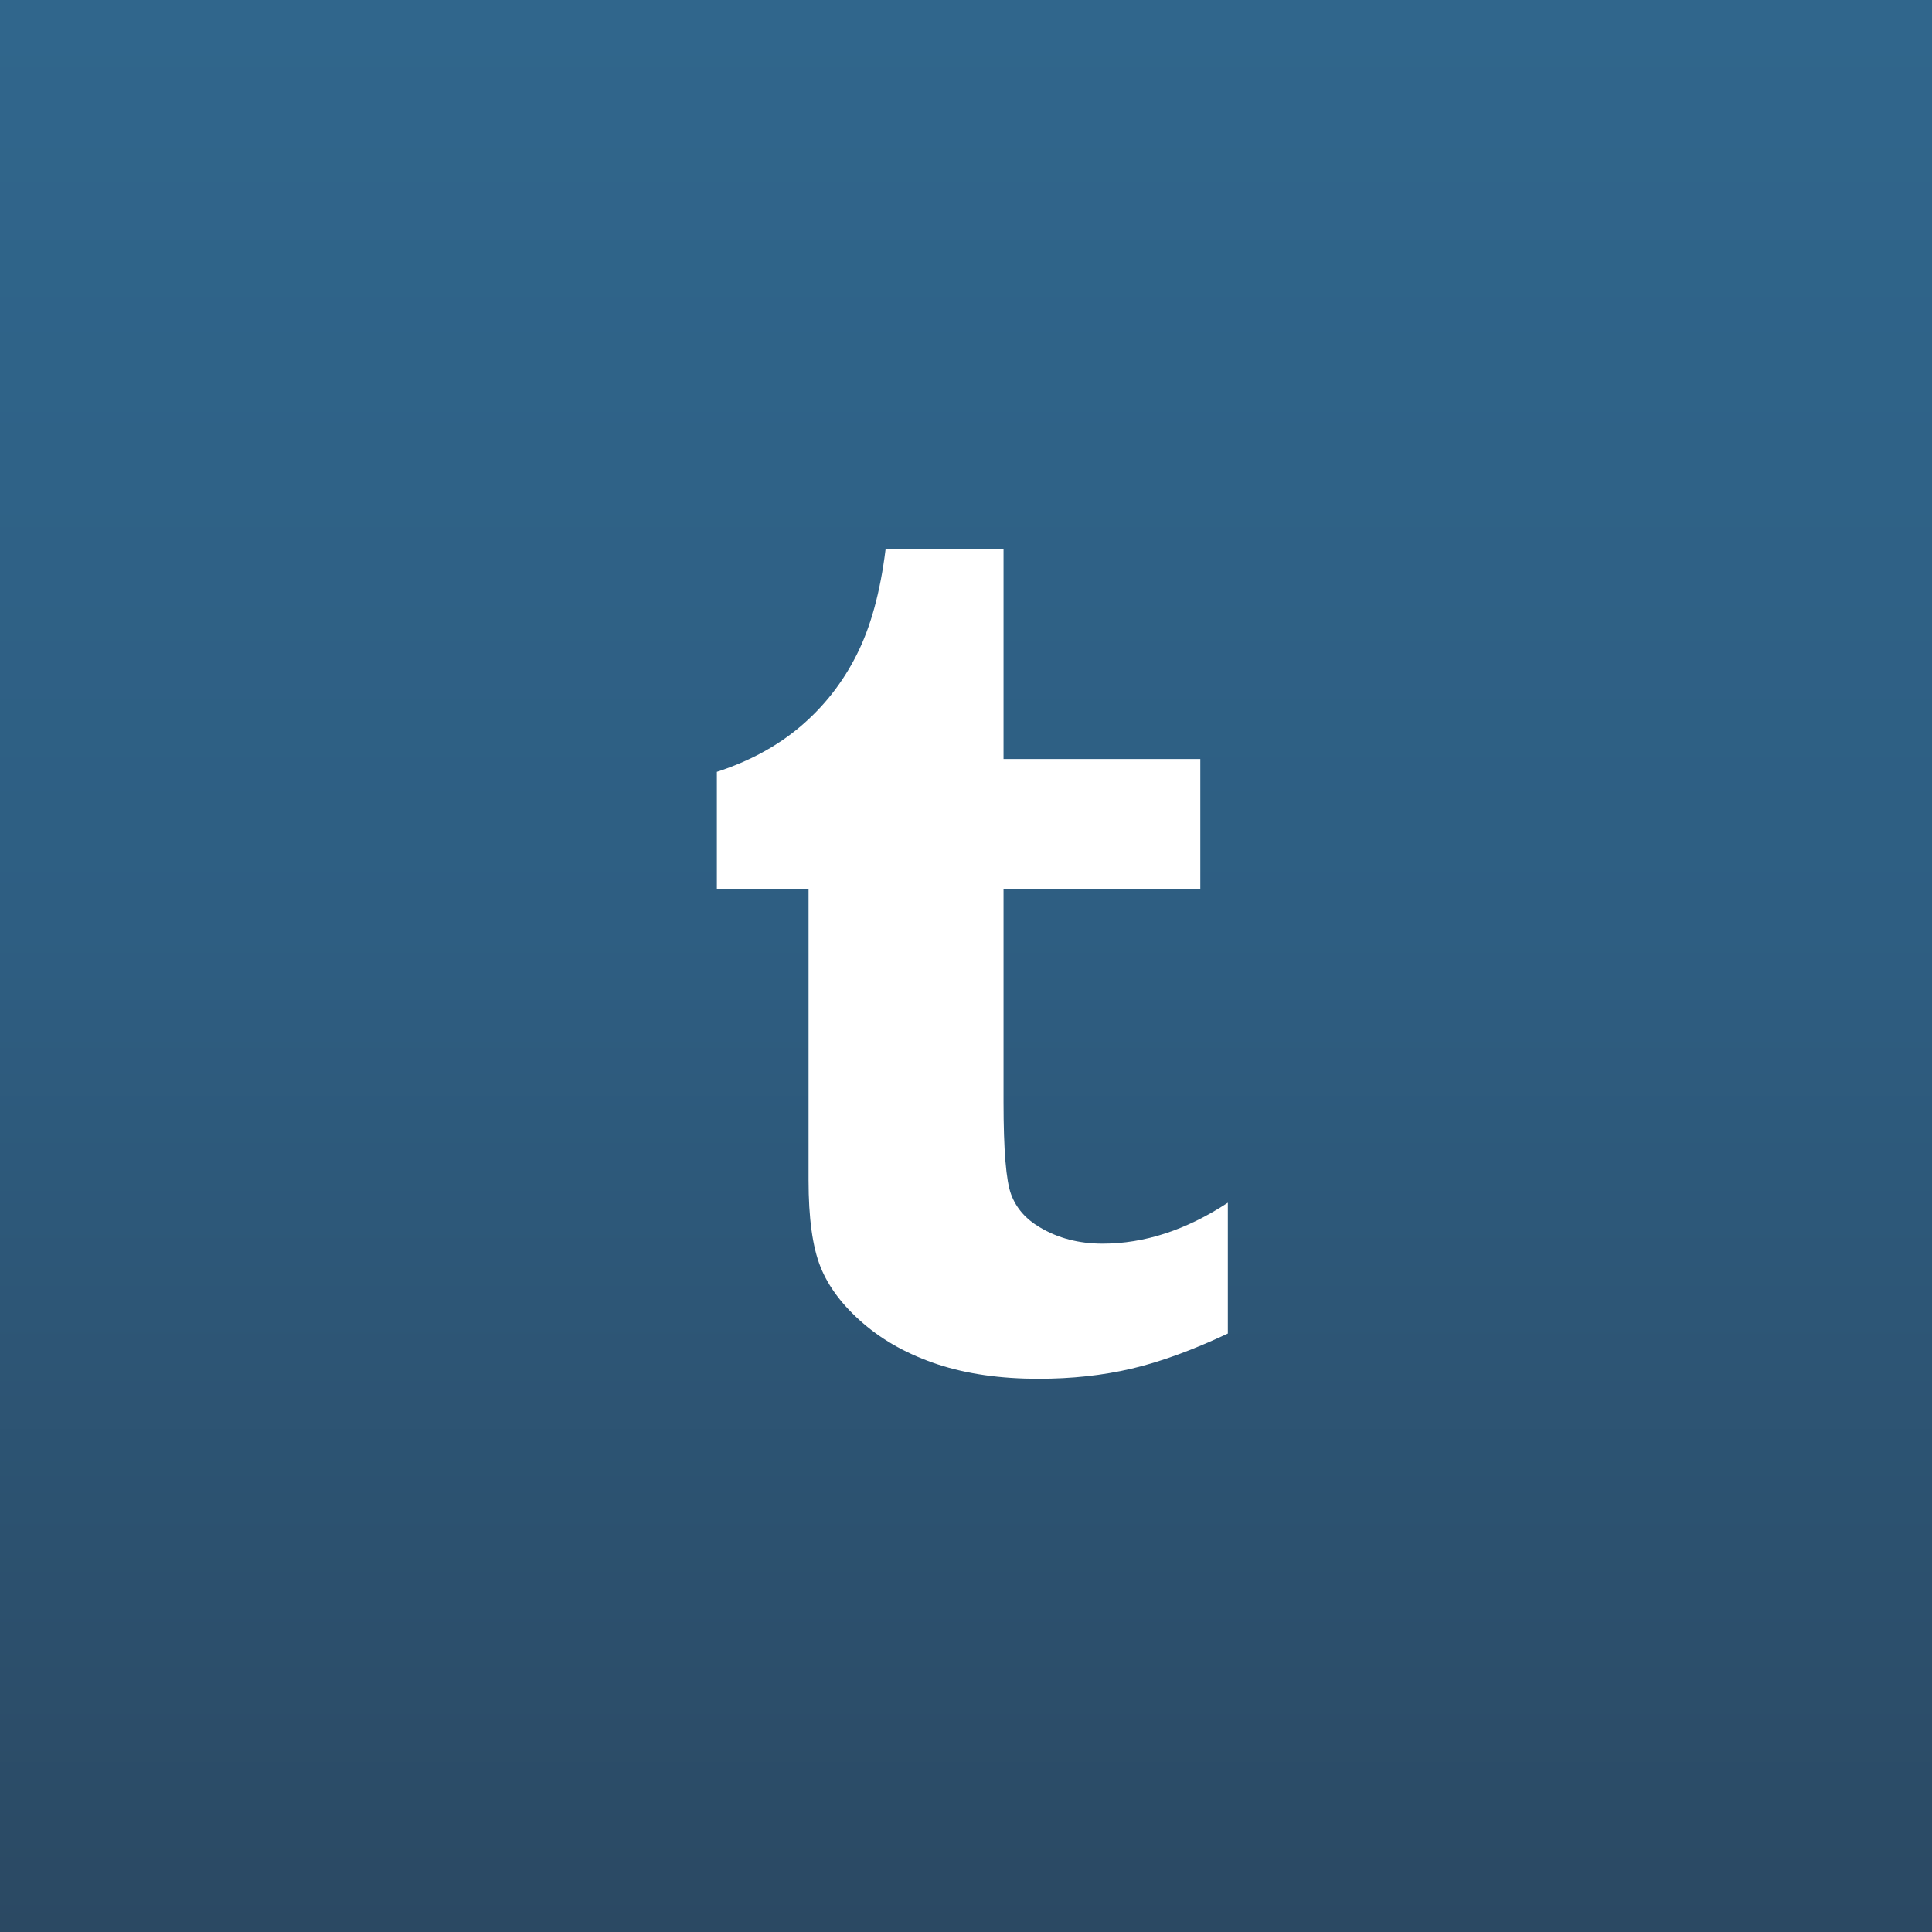 <?xml version="1.0" encoding="utf-8"?>
<!-- Generator: Adobe Illustrator 17.1.0, SVG Export Plug-In . SVG Version: 6.00 Build 0)  -->
<!DOCTYPE svg PUBLIC "-//W3C//DTD SVG 1.1//EN" "http://www.w3.org/Graphics/SVG/1.1/DTD/svg11.dtd">
<svg version="1.1" id="Layer_1" xmlns="http://www.w3.org/2000/svg" xmlns:xlink="http://www.w3.org/1999/xlink" x="0px" y="0px"
	 viewBox="0 0 200 200" enable-background="new 0 0 200 200" xml:space="preserve">
<rect x="0" y="0" width="200" height="200" fill="#808080" stroke="none"/>
<linearGradient id="SVGID_1_" gradientUnits="userSpaceOnUse" x1="100" y1="1" x2="100" y2="199.645">
	<stop  offset="0" style="stop-color:#30668C"/>
	<stop  offset="0.479" style="stop-color:#2E5E82"/>
	<stop  offset="1" style="stop-color:#2B4963"/>
</linearGradient>
<rect fill="url(#SVGID_1_)" width="200" height="200"/>
<g>
	<path fill="#FFFFFF" d="M103.885,56.869V78.57h20.37v13.477h-20.37v22.018c0,4.981,0.262,8.177,0.786,9.583
		c0.53,1.416,1.51,2.544,2.945,3.39c1.898,1.14,4.068,1.705,6.519,1.705c4.343,0,8.665-1.414,12.969-4.239v13.546
		c-3.67,1.723-6.991,2.938-9.963,3.633c-2.977,0.701-6.192,1.049-9.652,1.049c-3.92,0-7.393-0.498-10.406-1.488
		c-3.016-1-5.588-2.406-7.718-4.243c-2.128-1.833-3.607-3.79-4.428-5.855c-0.825-2.065-1.236-5.058-1.236-8.986V92.047h-9.492
		V79.901c3.375-1.099,6.265-2.672,8.669-4.712c2.404-2.046,4.336-4.499,5.789-7.377c1.457-2.863,2.459-6.513,3.007-10.943H103.885z"
		/>
</g>
</svg>
